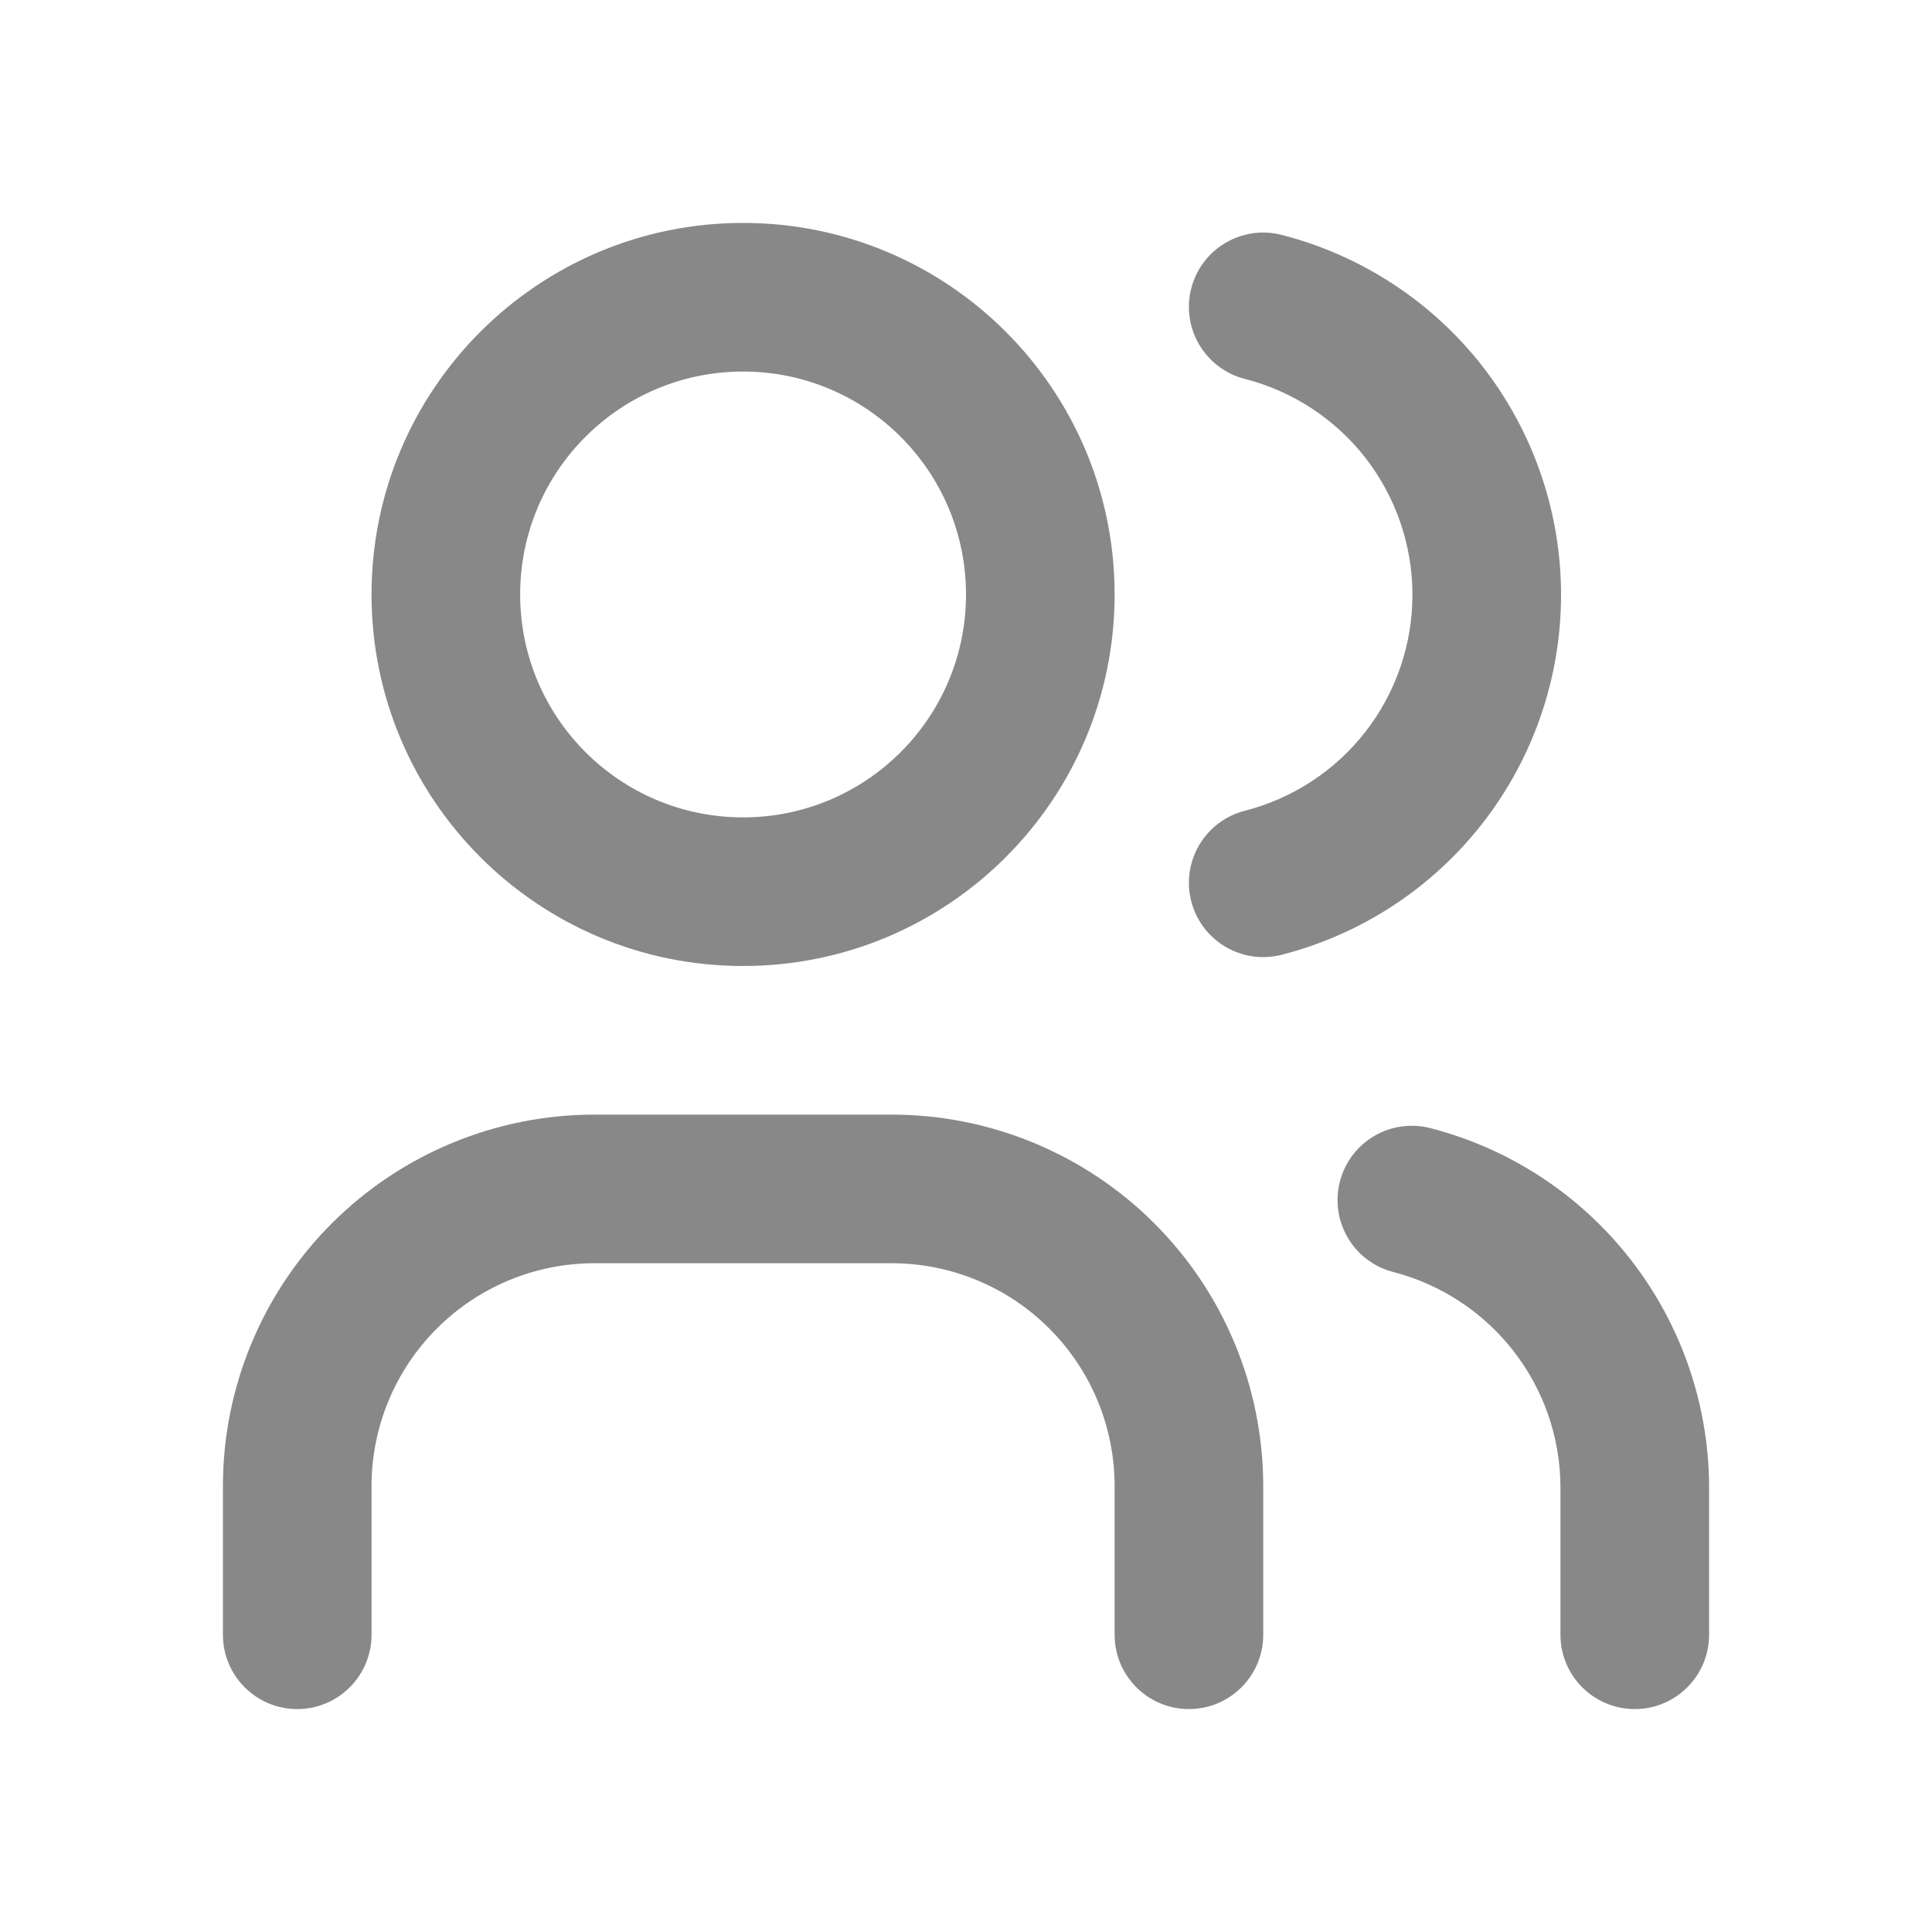 <svg width="26" height="26" viewBox="0 0 26 26" fill="none" xmlns="http://www.w3.org/2000/svg">
<path fill-rule="evenodd" clip-rule="evenodd" d="M10 5C8.343 5 7 6.343 7 8C7 9.657 8.343 11 10 11C11.657 11 13 9.657 13 8C13 6.343 11.657 5 10 5ZM5 8C5 5.239 7.239 3 10 3C12.761 3 15 5.239 15 8C15 10.761 12.761 13 10 13C7.239 13 5 10.761 5 8ZM16.031 3.882C16.168 3.347 16.713 3.024 17.248 3.161C18.324 3.437 19.277 4.062 19.958 4.939C20.638 5.816 21.008 6.895 21.008 8.005C21.008 9.115 20.638 10.194 19.958 11.071C19.277 11.948 18.324 12.573 17.248 12.849C16.713 12.986 16.168 12.663 16.031 12.128C15.894 11.593 16.217 11.048 16.752 10.911C17.397 10.746 17.969 10.371 18.378 9.845C18.786 9.318 19.008 8.671 19.008 8.005C19.008 7.339 18.786 6.692 18.378 6.165C17.969 5.639 17.397 5.264 16.752 5.099C16.217 4.962 15.894 4.417 16.031 3.882ZM8 17C7.204 17 6.441 17.316 5.879 17.879C5.316 18.441 5 19.204 5 20V22C5 22.552 4.552 23 4 23C3.448 23 3 22.552 3 22V20C3 18.674 3.527 17.402 4.464 16.465C5.402 15.527 6.674 15 8 15H12C13.326 15 14.598 15.527 15.536 16.465C16.473 17.402 17 18.674 17 20V22C17 22.552 16.552 23 16 23C15.448 23 15 22.552 15 22V20C15 19.204 14.684 18.441 14.121 17.879C13.559 17.316 12.796 17 12 17H8ZM18.032 15.9C18.17 15.365 18.715 15.044 19.25 15.182C20.319 15.458 21.266 16.079 21.944 16.95C22.622 17.82 22.994 18.891 23 19.994L23 20L23 22C23 22.552 22.552 23 22 23C21.448 23 21 22.552 21 22V20.003C20.996 19.342 20.773 18.701 20.366 18.179C19.959 17.657 19.391 17.284 18.75 17.118C18.215 16.98 17.894 16.435 18.032 15.9Z" fill="#888888"/>
</svg>
